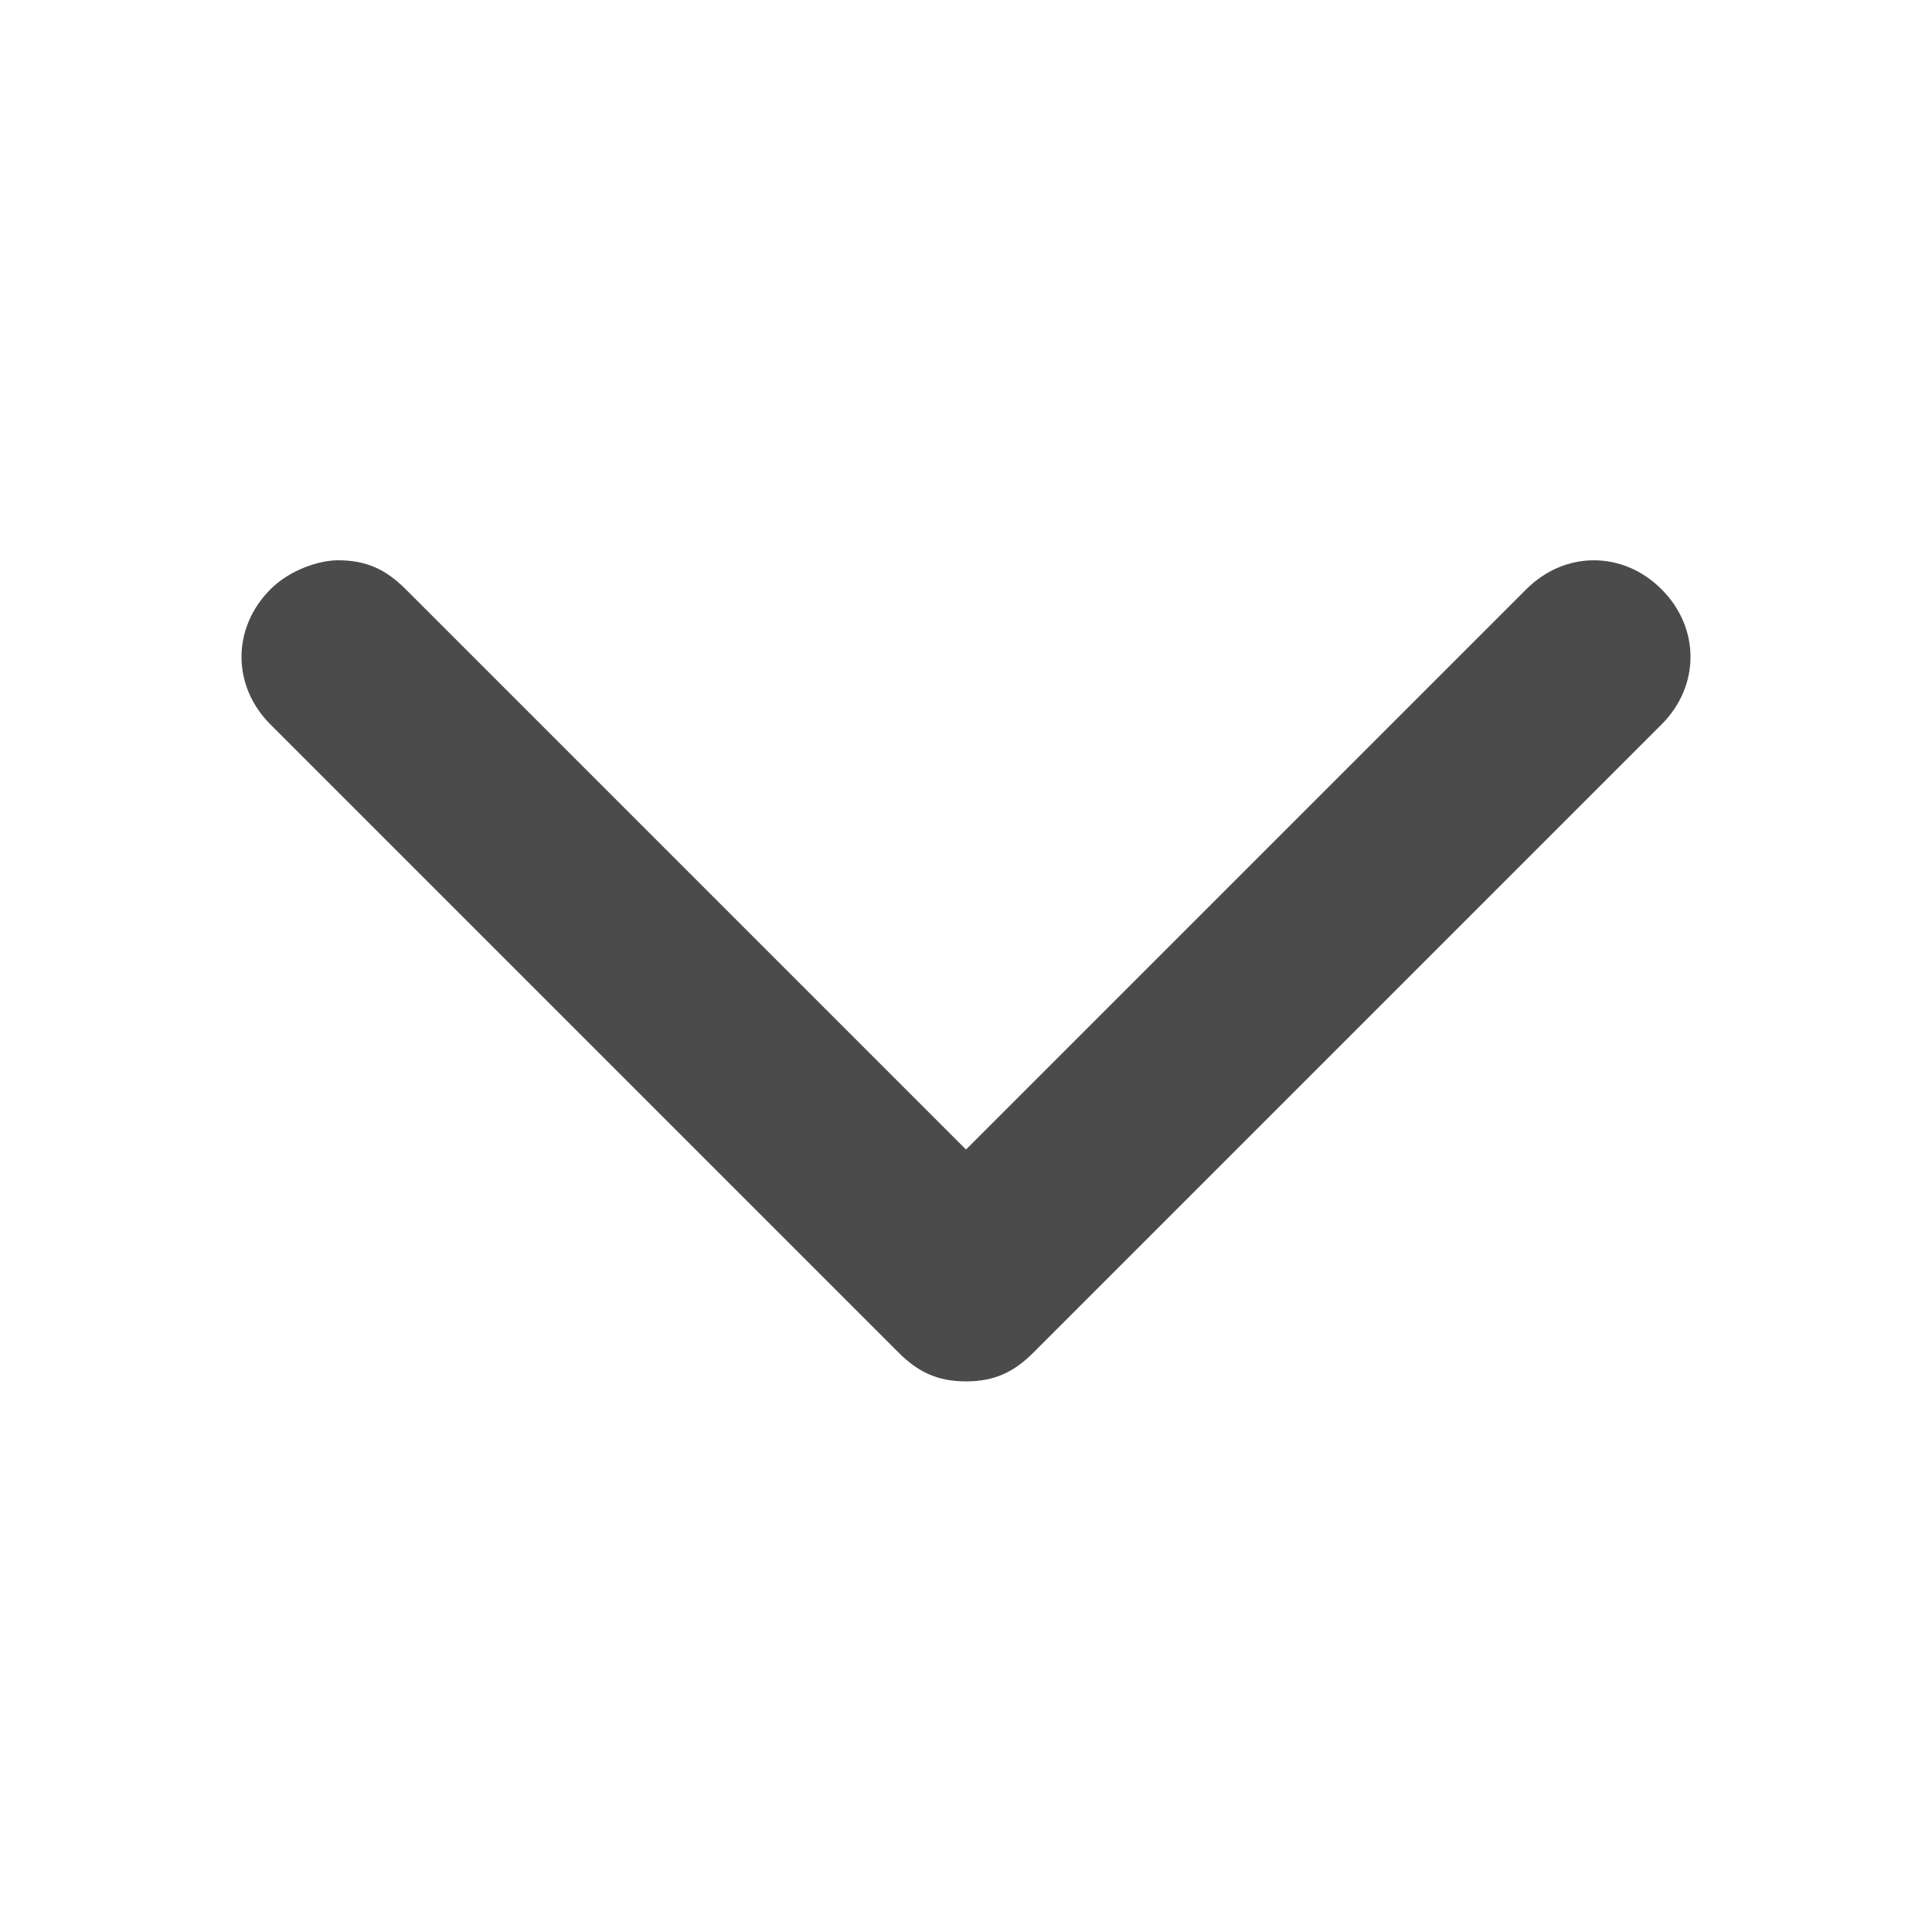 <?xml version="1.0" encoding="utf-8"?>
<!-- Generator: Adobe Illustrator 19.2.1, SVG Export Plug-In . SVG Version: 6.00 Build 0)  -->
<svg version="1.1" baseProfile="tiny" id="Layer_1" xmlns="http://www.w3.org/2000/svg" xmlns:xlink="http://www.w3.org/1999/xlink"
	 x="0px" y="0px" viewBox="0 0 20 20" xml:space="preserve">
<path fill="#4B4B4C" d="M15.8,6.1L10,11.9L4.2,6.1C4,5.9,3.8,5.8,3.5,5.8C3.3,5.8,3,5.9,2.8,6.1c-0.4,0.4-0.4,1,0,1.4l6.5,6.5
	c0.2,0.2,0.4,0.3,0.7,0.3c0.3,0,0.5-0.1,0.7-0.3l6.5-6.5c0.4-0.4,0.4-1,0-1.4C16.8,5.7,16.2,5.7,15.8,6.1z"/>
</svg>
